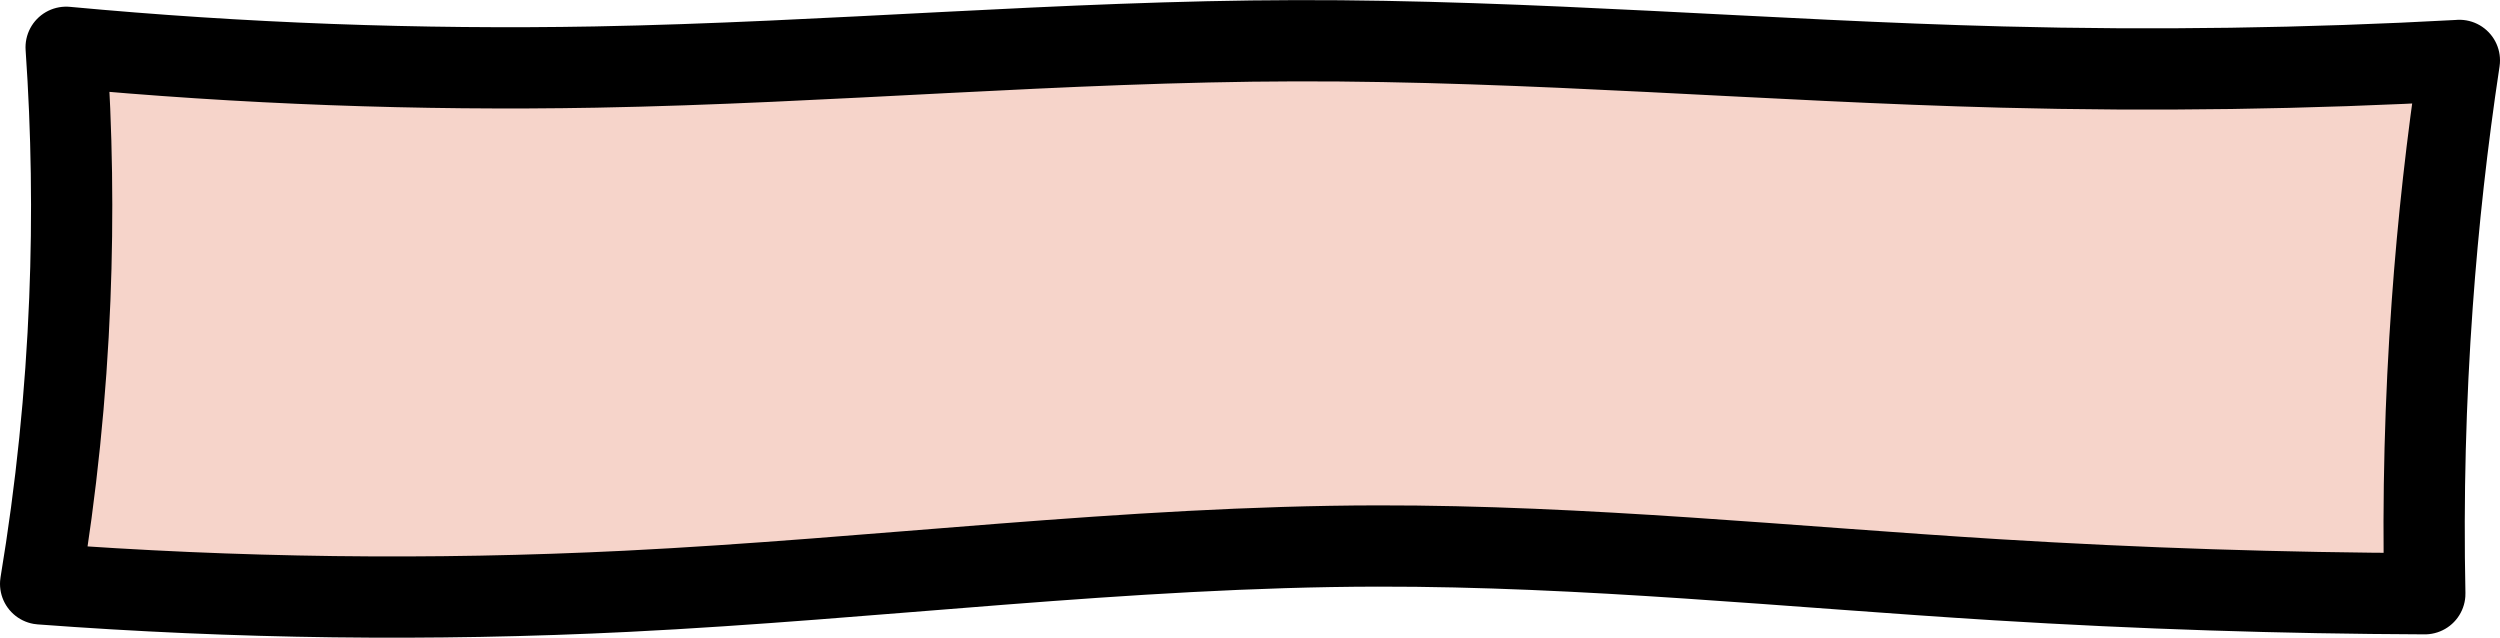 <svg width="46.149mm" height="11.77mm" version="1.1" viewBox="0 0 46.149 11.77" xml:space="preserve" xmlns="http://www.w3.org/2000/svg"><g transform="translate(47.768 -3.403)"><g transform="translate(-47.767 3.403)"><g transform="translate(-19.493,-17.339)"><path transform="translate(14.151,14.2)" d="m50.74 4.254c-0.226 1.492-0.393 2.992-0.501 4.497-0.128 1.779-0.174 3.564-0.137 5.348-2.636-0.01-5.272-0.096-7.904-0.258-3.809-0.235-7.612-0.629-11.428-0.623-4.629 8e-3 -9.235 0.606-13.859 0.836-3.605 0.179-7.221 0.133-10.82-0.137 0.289-1.739 0.469-3.495 0.539-5.256 0.062-1.549 0.039-3.102-0.068-4.649 3.246 0.303 6.509 0.424 9.768 0.365 4.312-0.079 8.615-0.476 12.928-0.486 4.353-0.01 8.698 0.374 13.05 0.486 2.811 0.073 5.624 0.032 8.431-0.122z" fill="#f6d4ca" stroke="#000" stroke-linecap="round" stroke-linejoin="round" stroke-width="1.5" style="paint-order:normal"/></g></g></g></svg>
